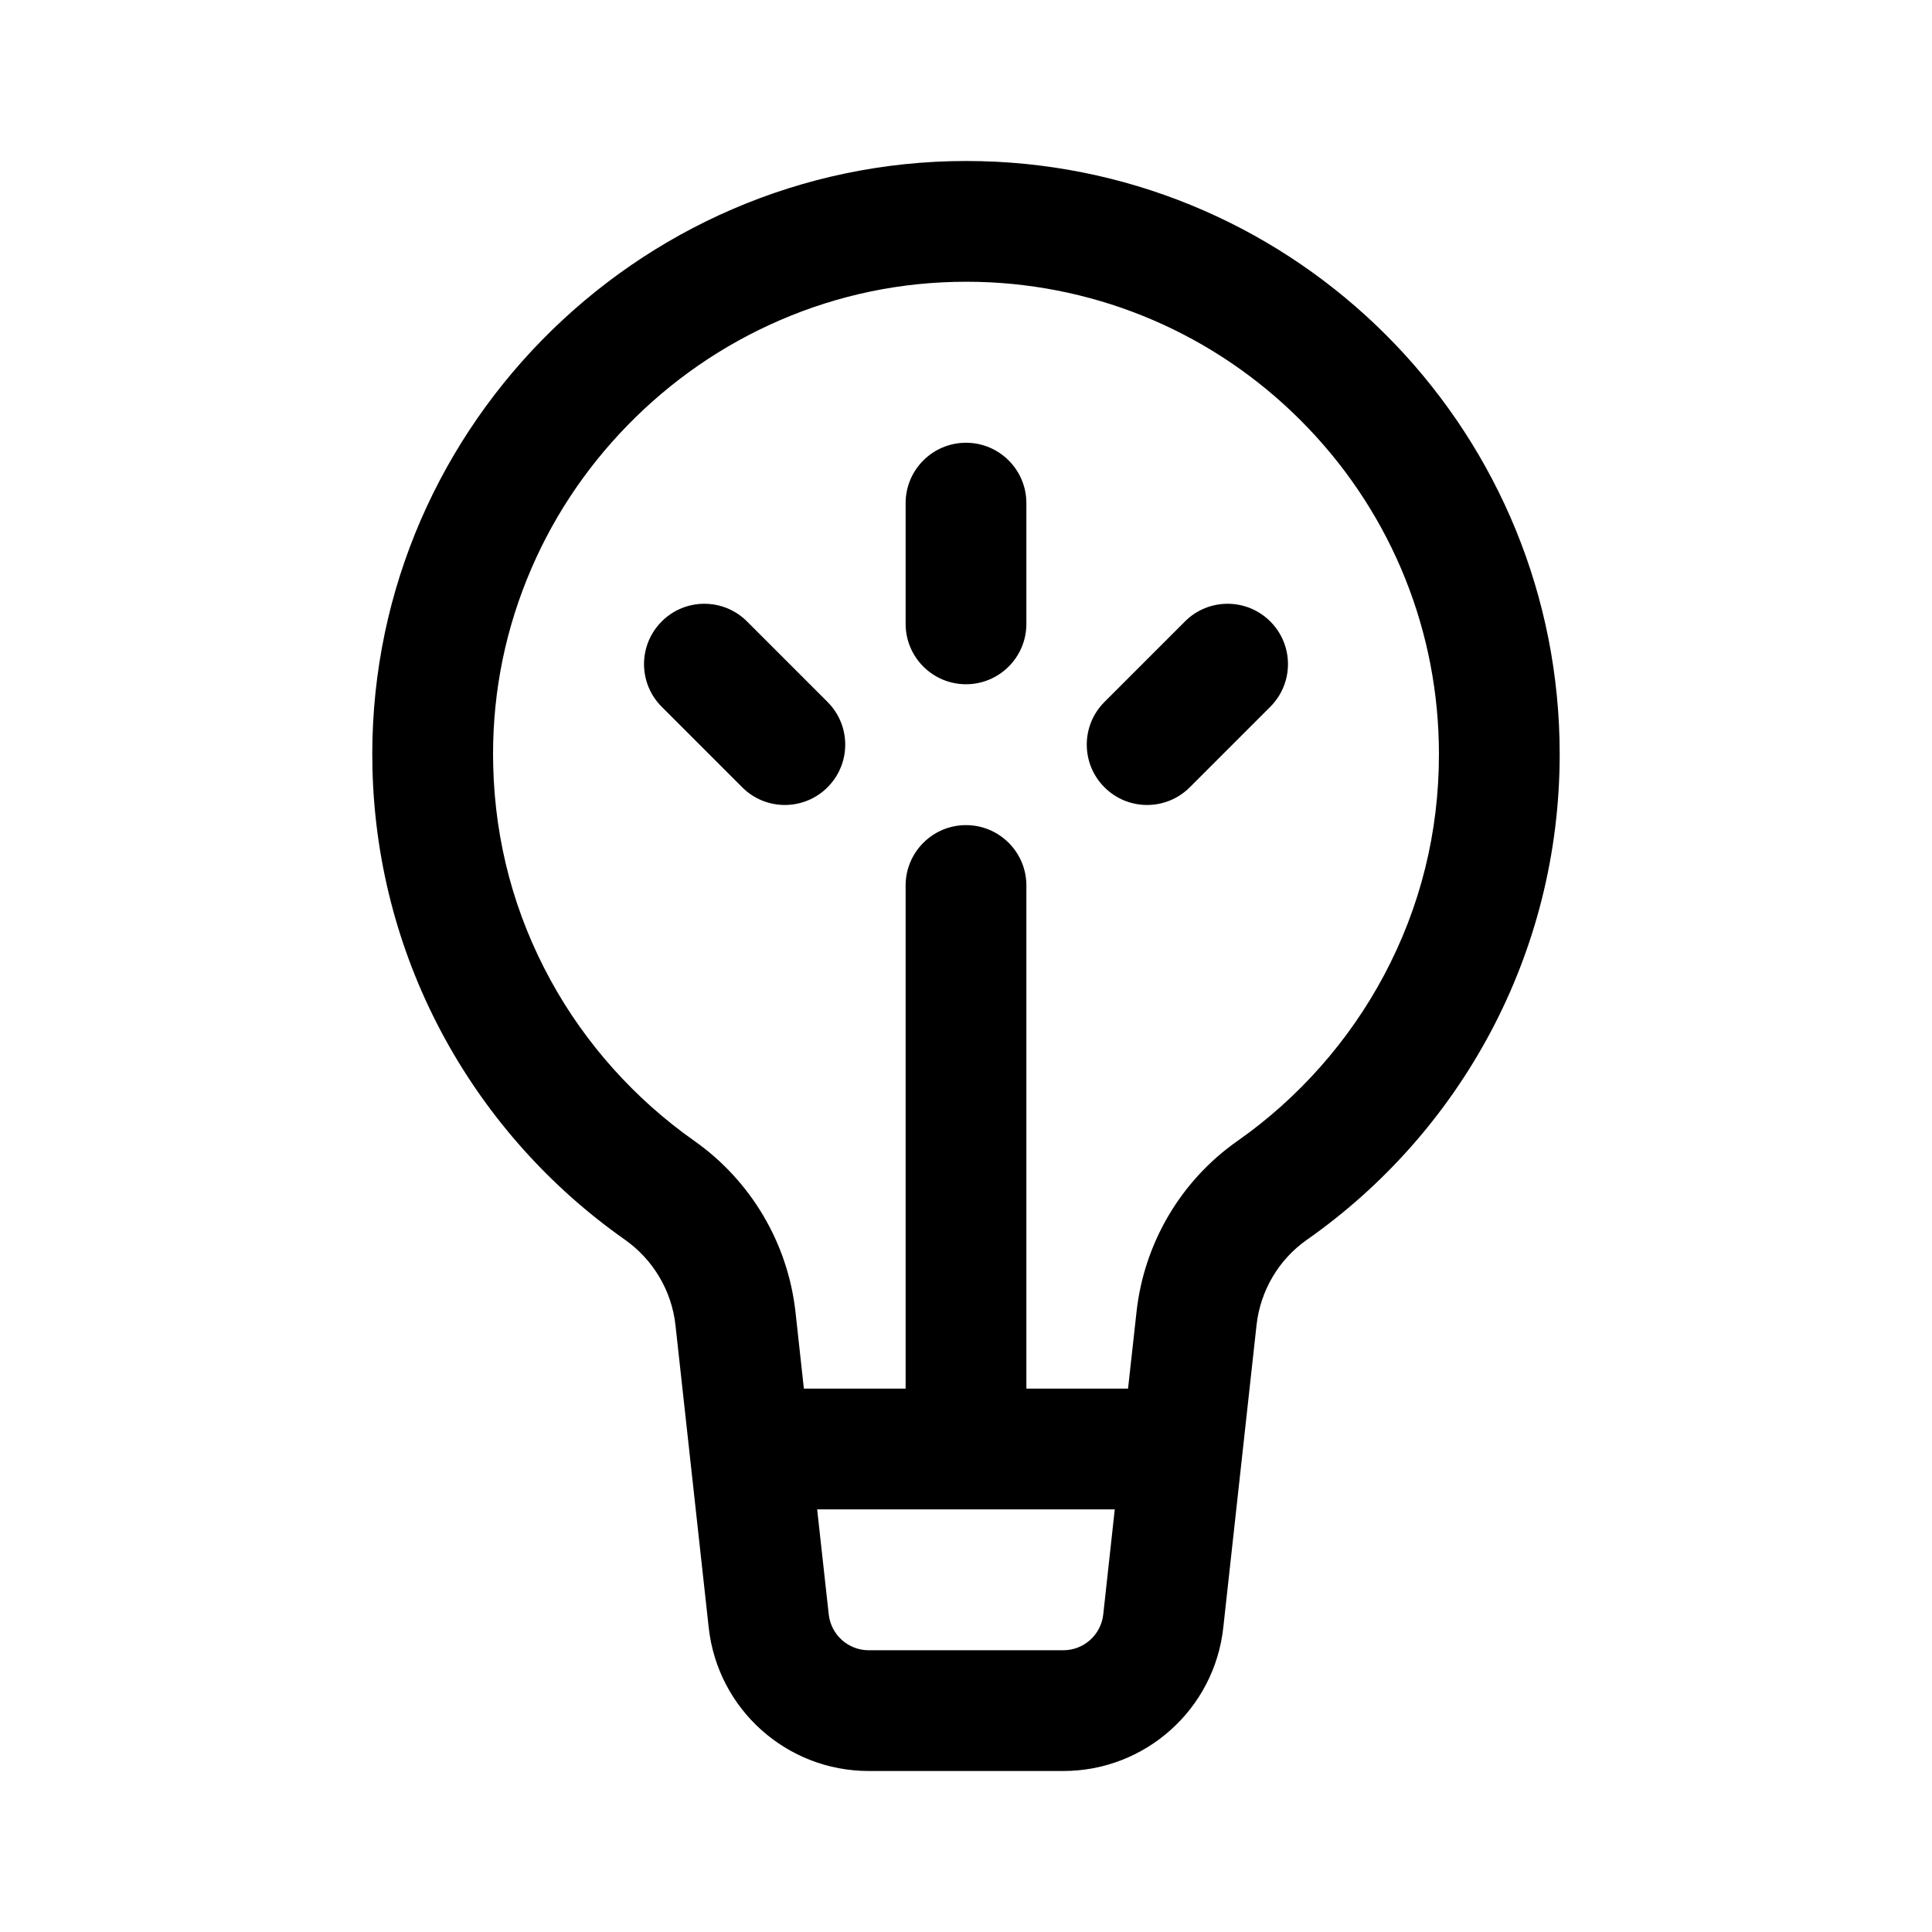 <svg width="24" height="24" viewBox="0 0 24 24" fill="none" xmlns="http://www.w3.org/2000/svg">
<path fill-rule="evenodd" clip-rule="evenodd" d="M12.298 3.507C12.2 3.502 12.1 3.5 12.002 3.5V3.5C11.2 3.5 10.422 3.661 9.688 3.978C8.977 4.286 8.34 4.725 7.795 5.284C7.253 5.84 6.832 6.484 6.545 7.197C6.247 7.936 6.106 8.718 6.127 9.521C6.151 10.463 6.391 11.356 6.84 12.177C7.27 12.964 7.887 13.653 8.623 14.171C9.329 14.668 9.787 15.443 9.882 16.299L9.986 17.25H11.25V11C11.25 10.586 11.586 10.25 12 10.25C12.414 10.25 12.75 10.586 12.75 11V17.25H14.013L14.118 16.299C14.212 15.441 14.669 14.667 15.37 14.175C16.128 13.644 16.758 12.932 17.192 12.117C17.645 11.266 17.875 10.341 17.875 9.368C17.875 7.853 17.298 6.415 16.252 5.319C15.208 4.226 13.804 3.583 12.298 3.507ZM10.151 18.75H12H13.848L13.705 20.055C13.677 20.309 13.463 20.5 13.208 20.5H10.792C10.536 20.5 10.323 20.308 10.295 20.055L10.151 18.75ZM4.627 9.56C4.521 5.409 7.893 2 12.002 2H12.002C12.125 2 12.249 2.003 12.373 2.009C16.273 2.204 19.375 5.424 19.375 9.368C19.375 11.864 18.133 14.071 16.232 15.403C15.882 15.649 15.656 16.037 15.609 16.462L15.196 20.219C15.085 21.233 14.228 22 13.208 22H10.792C9.772 22 8.916 21.233 8.804 20.219L8.391 16.462C8.344 16.033 8.113 15.646 7.76 15.398C5.912 14.098 4.689 11.973 4.627 9.56ZM12.75 6.25C12.75 5.836 12.414 5.5 12 5.5C11.586 5.5 11.25 5.836 11.25 6.25V7.75C11.25 8.164 11.586 8.5 12 8.5C12.414 8.5 12.75 8.164 12.75 7.75V6.25ZM8.22 7.72C8.512 7.427 8.987 7.427 9.28 7.72L10.28 8.72C10.573 9.013 10.573 9.487 10.28 9.78C9.987 10.073 9.512 10.073 9.22 9.78L8.22 8.78C7.927 8.487 7.927 8.013 8.22 7.72ZM15.78 8.78C16.073 8.487 16.073 8.013 15.78 7.72C15.487 7.427 15.012 7.427 14.72 7.72L13.72 8.72C13.427 9.013 13.427 9.487 13.72 9.78C14.012 10.073 14.487 10.073 14.78 9.78L15.78 8.78Z" fill="black"/>
</svg>

